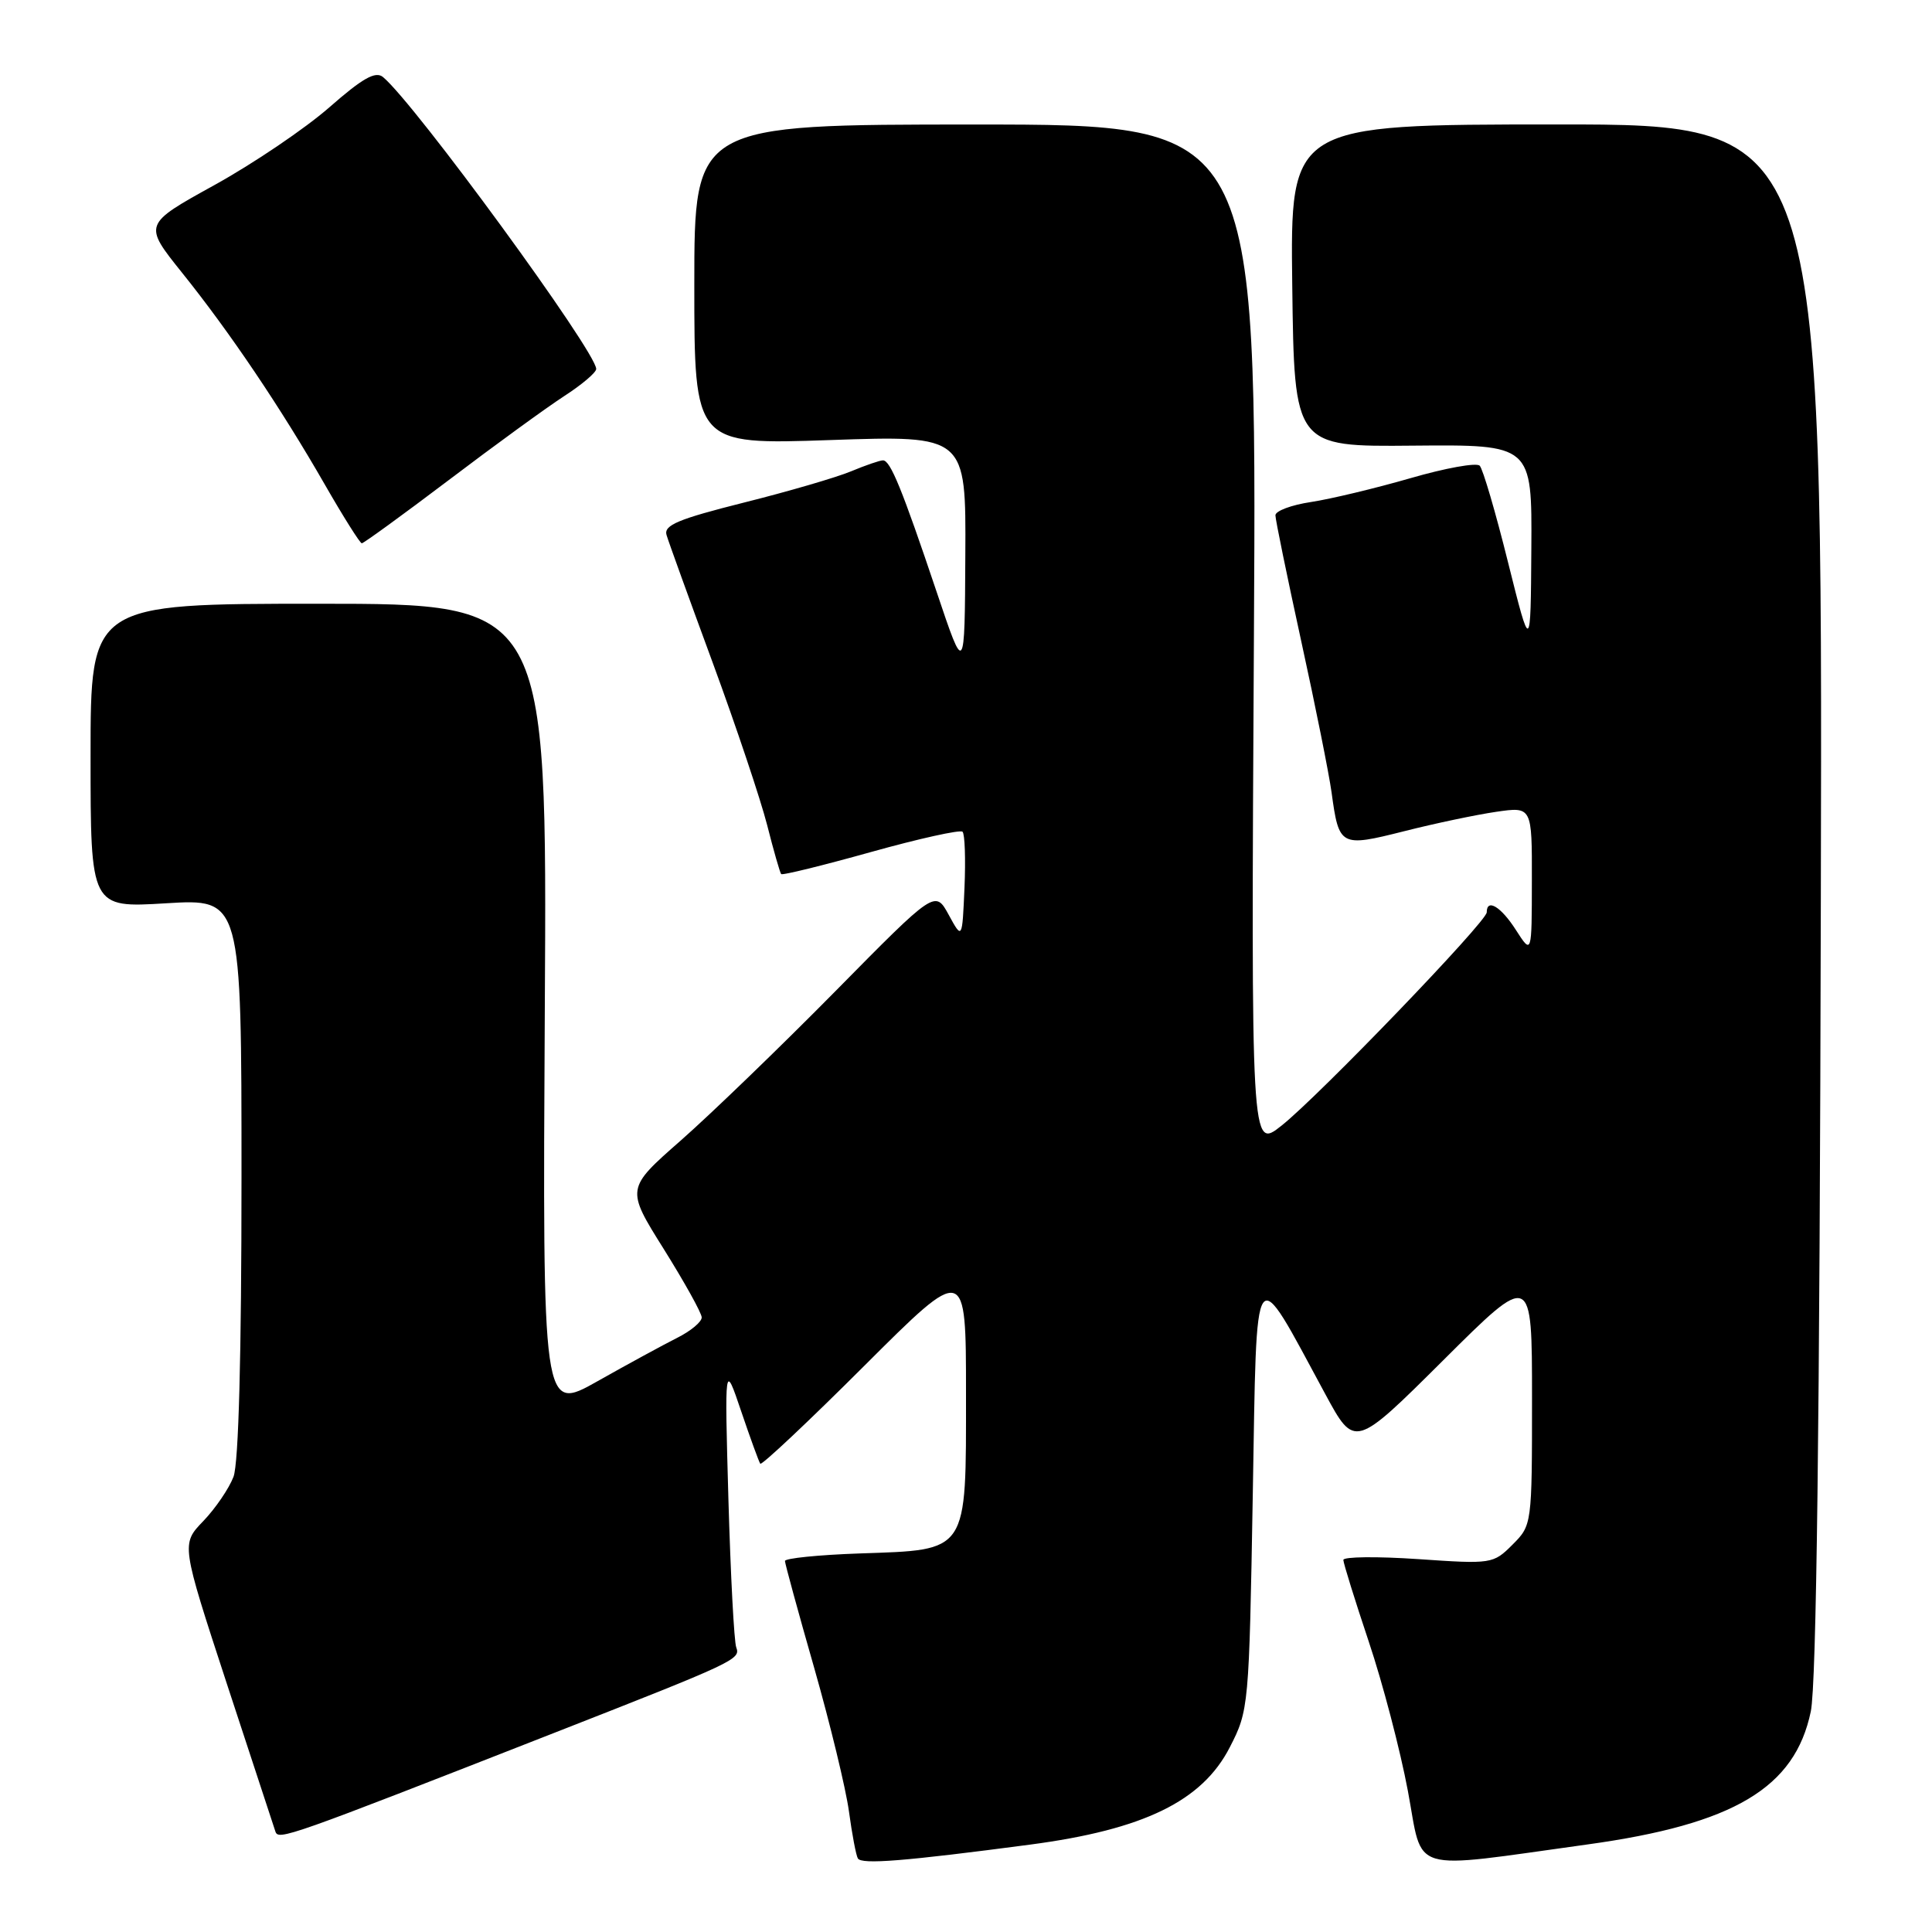 <?xml version="1.0" encoding="UTF-8" standalone="no"?>
<!DOCTYPE svg PUBLIC "-//W3C//DTD SVG 1.1//EN" "http://www.w3.org/Graphics/SVG/1.1/DTD/svg11.dtd" >
<svg xmlns="http://www.w3.org/2000/svg" xmlns:xlink="http://www.w3.org/1999/xlink" version="1.1" viewBox="0 0 256 256">
 <g >
 <path fill="currentColor"
d=" M 136.50 244.42 C 151.55 242.43 159.29 238.66 162.95 231.53 C 165.47 226.63 165.51 226.19 166.00 198.03 C 166.56 165.94 165.92 166.82 175.60 184.71 C 179.50 191.92 179.50 191.92 191.25 180.23 C 203.00 168.53 203.00 168.53 203.00 185.31 C 203.00 202.03 202.99 202.10 200.41 204.68 C 197.86 207.23 197.65 207.26 187.91 206.59 C 182.46 206.22 178.00 206.27 178.00 206.70 C 178.01 207.14 179.52 212.00 181.36 217.50 C 183.21 223.00 185.54 231.91 186.55 237.30 C 188.63 248.41 186.30 247.72 210.34 244.40 C 229.75 241.72 237.83 236.91 239.94 226.78 C 240.69 223.18 241.12 188.79 241.27 118.99 C 241.50 16.48 241.50 16.48 206.23 16.49 C 170.96 16.50 170.96 16.50 171.23 37.85 C 171.50 59.20 171.50 59.20 187.25 59.05 C 203.00 58.91 203.00 58.91 202.91 72.71 C 202.82 86.50 202.82 86.50 199.82 74.50 C 198.18 67.90 196.49 62.14 196.07 61.71 C 195.66 61.27 191.51 62.02 186.86 63.37 C 182.22 64.71 176.29 66.13 173.71 66.52 C 171.12 66.91 169.00 67.70 169.00 68.28 C 169.00 68.86 170.54 76.34 172.41 84.91 C 174.29 93.49 176.10 102.53 176.44 105.00 C 177.42 112.18 177.60 112.27 186.06 110.14 C 190.15 109.10 195.64 107.95 198.25 107.57 C 203.00 106.88 203.00 106.88 202.98 116.69 C 202.97 126.50 202.97 126.50 200.88 123.25 C 198.90 120.14 197.00 118.99 197.00 120.89 C 197.00 122.12 174.77 145.22 169.80 149.16 C 165.77 152.35 165.77 152.35 166.15 84.42 C 166.53 16.50 166.53 16.50 129.26 16.50 C 92.00 16.50 92.00 16.50 92.00 37.72 C 92.00 58.93 92.00 58.93 110.00 58.31 C 128.00 57.69 128.00 57.69 127.91 73.59 C 127.83 89.50 127.83 89.50 124.10 78.40 C 119.52 64.78 117.98 61.00 117.00 61.00 C 116.58 61.00 114.67 61.66 112.75 62.46 C 110.83 63.26 104.43 65.13 98.55 66.60 C 89.88 68.78 87.93 69.59 88.32 70.89 C 88.58 71.78 91.34 79.40 94.44 87.82 C 97.54 96.25 100.78 105.92 101.65 109.32 C 102.51 112.72 103.35 115.64 103.51 115.82 C 103.68 116.00 109.03 114.68 115.40 112.90 C 121.77 111.12 127.24 109.91 127.54 110.21 C 127.85 110.51 127.96 113.85 127.80 117.63 C 127.50 124.50 127.50 124.50 125.71 121.22 C 123.91 117.93 123.91 117.93 110.71 131.32 C 103.44 138.69 94.22 147.59 90.22 151.11 C 82.94 157.50 82.94 157.50 87.95 165.50 C 90.70 169.90 92.97 173.98 92.98 174.56 C 92.99 175.15 91.54 176.36 89.75 177.26 C 87.96 178.16 83.21 180.74 79.19 183.01 C 71.89 187.13 71.89 187.13 72.19 133.56 C 72.50 80.00 72.50 80.00 42.25 80.00 C 12.00 80.00 12.00 80.00 12.00 100.15 C 12.00 120.30 12.00 120.30 22.00 119.69 C 32.00 119.08 32.00 119.08 32.00 155.98 C 32.00 179.56 31.62 193.89 30.94 195.68 C 30.35 197.23 28.55 199.87 26.94 201.55 C 24.00 204.60 24.00 204.60 30.04 223.05 C 33.37 233.20 36.27 242.03 36.49 242.68 C 36.89 243.89 38.00 243.50 73.50 229.59 C 97.36 220.24 98.16 219.87 97.56 218.30 C 97.27 217.55 96.81 208.73 96.52 198.72 C 96.01 180.50 96.01 180.50 98.21 187.00 C 99.42 190.57 100.56 193.70 100.74 193.95 C 100.92 194.20 107.13 188.36 114.53 180.97 C 128.00 167.53 128.00 167.53 128.00 184.61 C 128.00 205.94 128.40 205.34 113.90 205.84 C 108.45 206.03 104.01 206.48 104.01 206.84 C 104.02 207.20 105.76 213.59 107.89 221.02 C 110.01 228.46 112.08 237.01 112.49 240.02 C 112.90 243.04 113.43 245.84 113.67 246.25 C 114.16 247.08 119.84 246.62 136.50 244.42 Z  M 59.44 63.63 C 65.52 59.02 72.41 54.01 74.75 52.49 C 77.09 50.98 79.00 49.36 79.00 48.89 C 79.00 46.61 54.97 13.71 50.75 10.21 C 49.76 9.39 48.05 10.35 43.63 14.23 C 40.43 17.03 33.58 21.67 28.40 24.53 C 18.99 29.73 18.99 29.73 24.11 36.12 C 30.45 44.01 37.24 54.09 43.06 64.24 C 45.50 68.49 47.70 71.98 47.94 71.99 C 48.18 71.99 53.36 68.23 59.44 63.63 Z "/>
</g>
</svg>